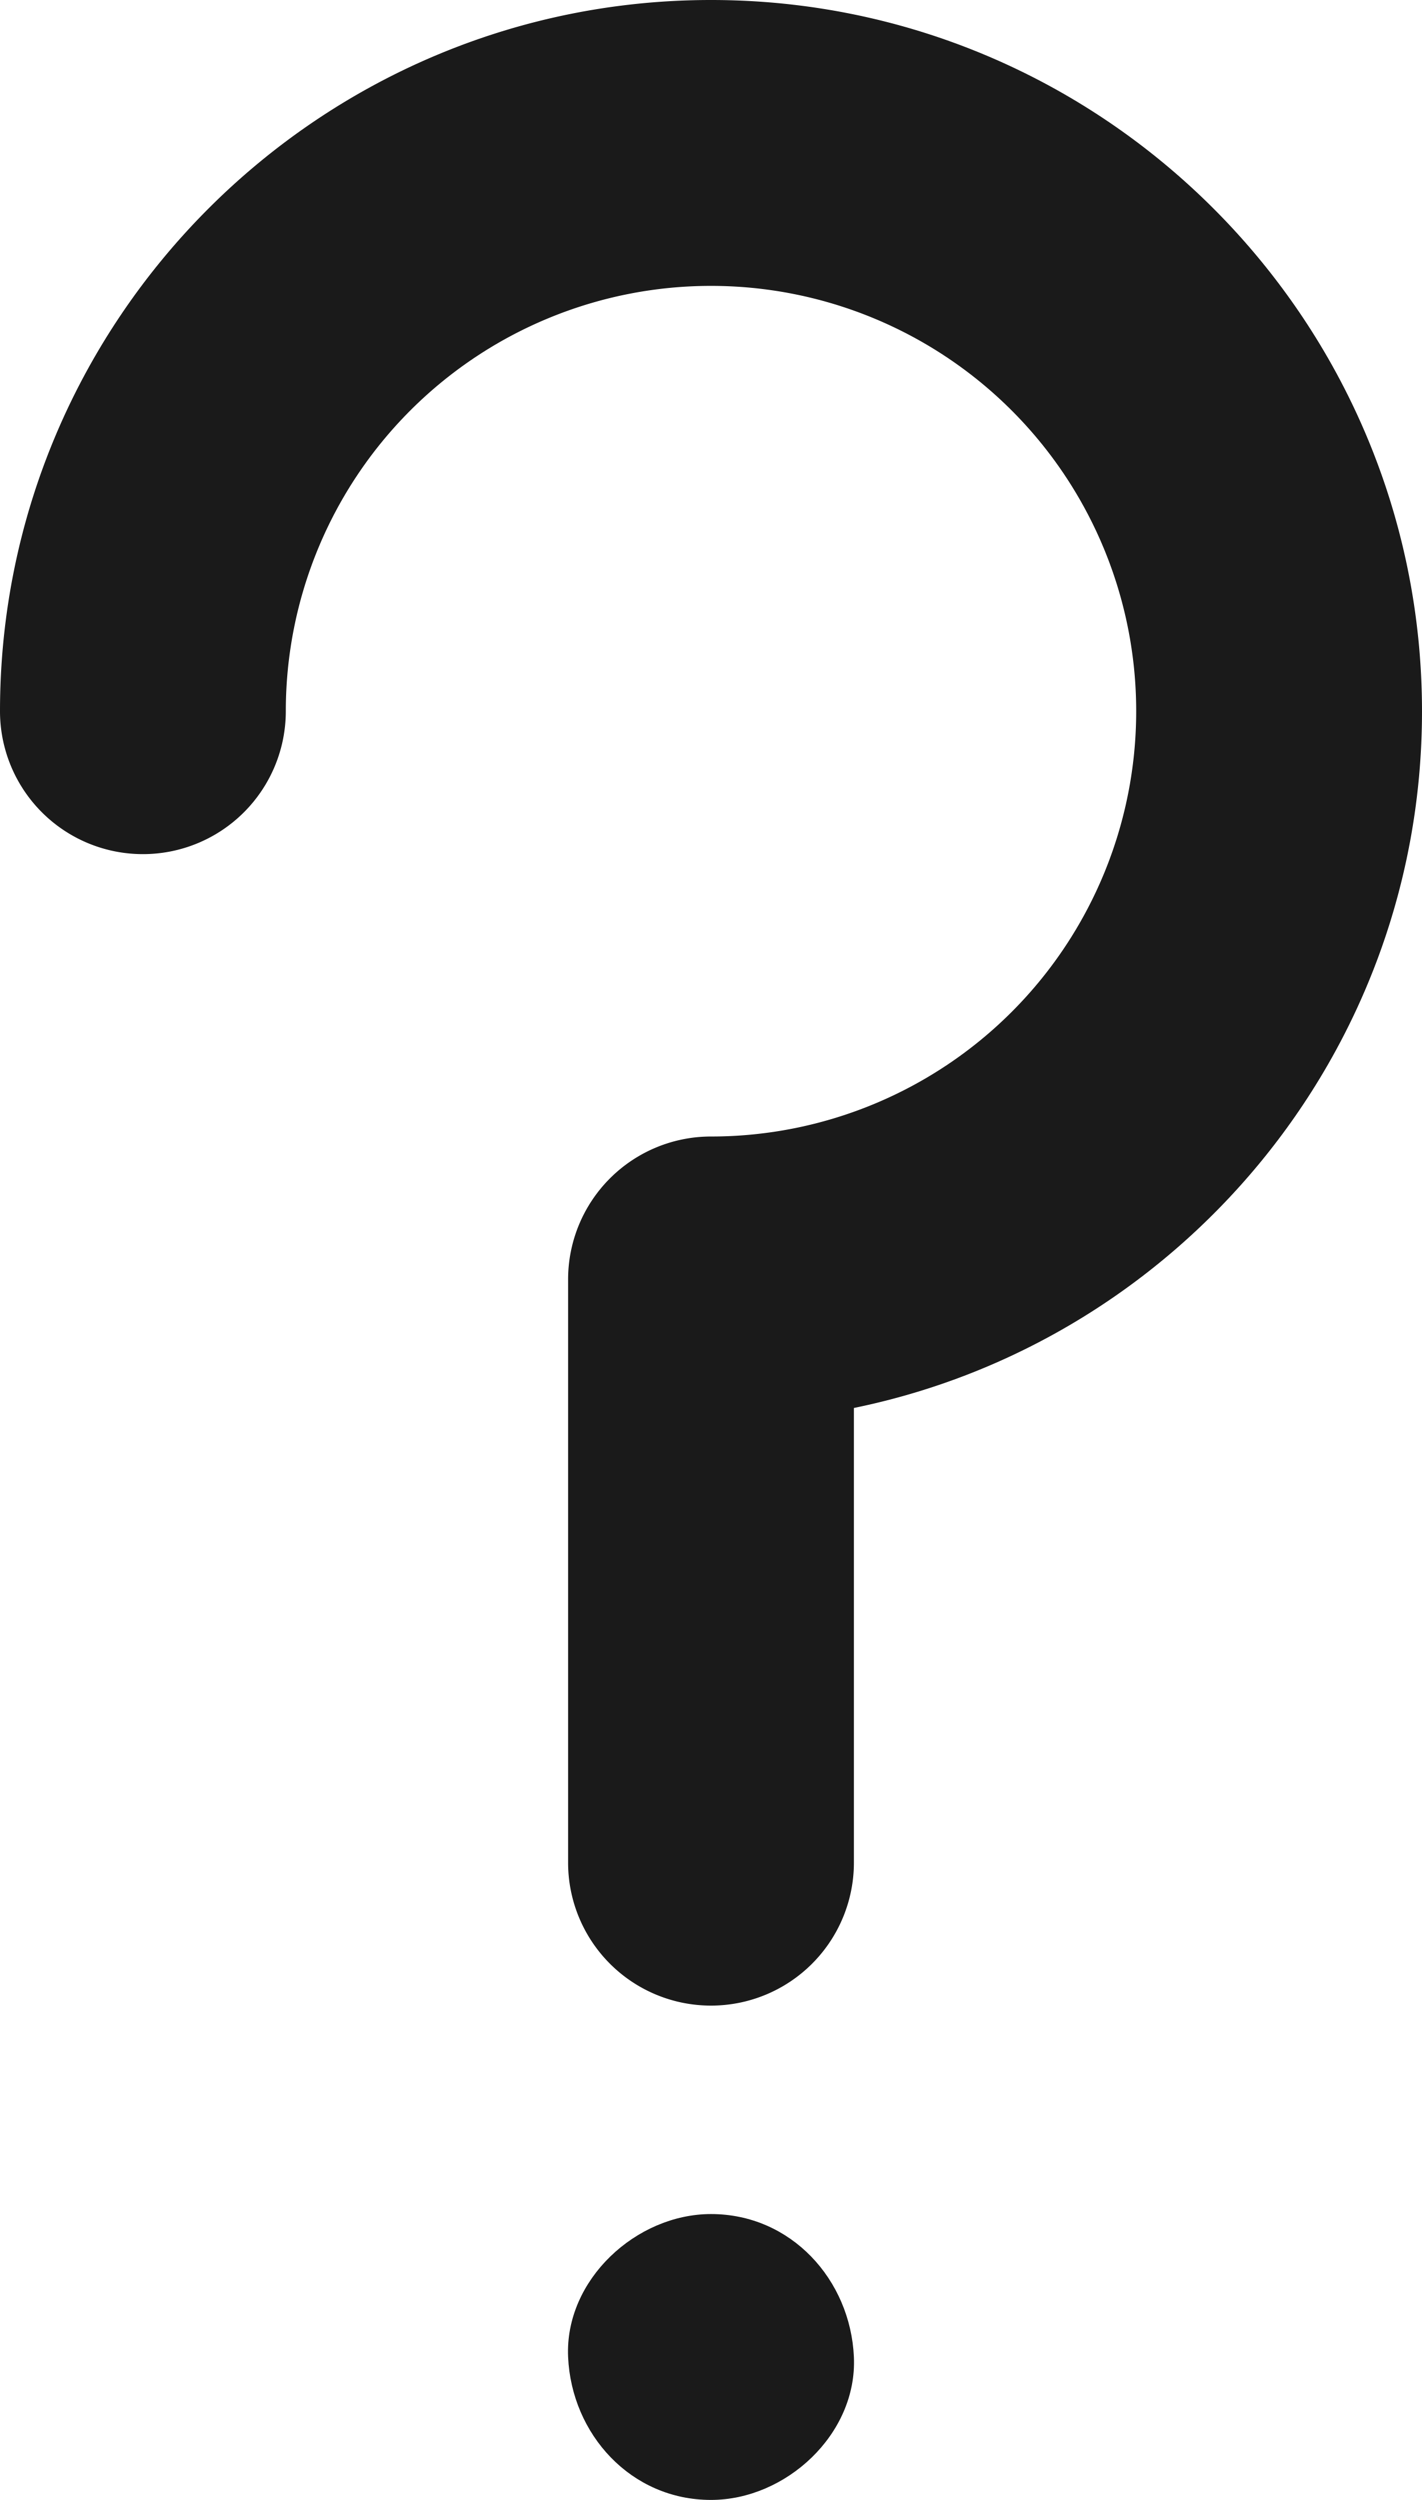 <svg xmlns="http://www.w3.org/2000/svg" viewBox="0 0 263.4 462.92"><title>icn_utility-faq</title><path d="M131.7,410c-13.84,0-27.11,12.17-26.47,26.47s11.63,26.47,26.47,26.47c13.85,0,27.11-12.17,26.47-26.47S146.54,410,131.7,410Z" style="fill:#1a1a1a"/><path d="M131.7,0C59.08,0,0,59.08,0,131.7a26.47,26.47,0,1,0,52.94,0,78.76,78.76,0,1,1,78.76,78.76,26.47,26.47,0,0,0-26.47,26.47v108a26.47,26.47,0,0,0,52.94,0V260.73c60-12.29,105.23-65.47,105.23-129C263.4,59.08,204.32,0,131.7,0Z" style="fill:#1a1a1a"/></svg>